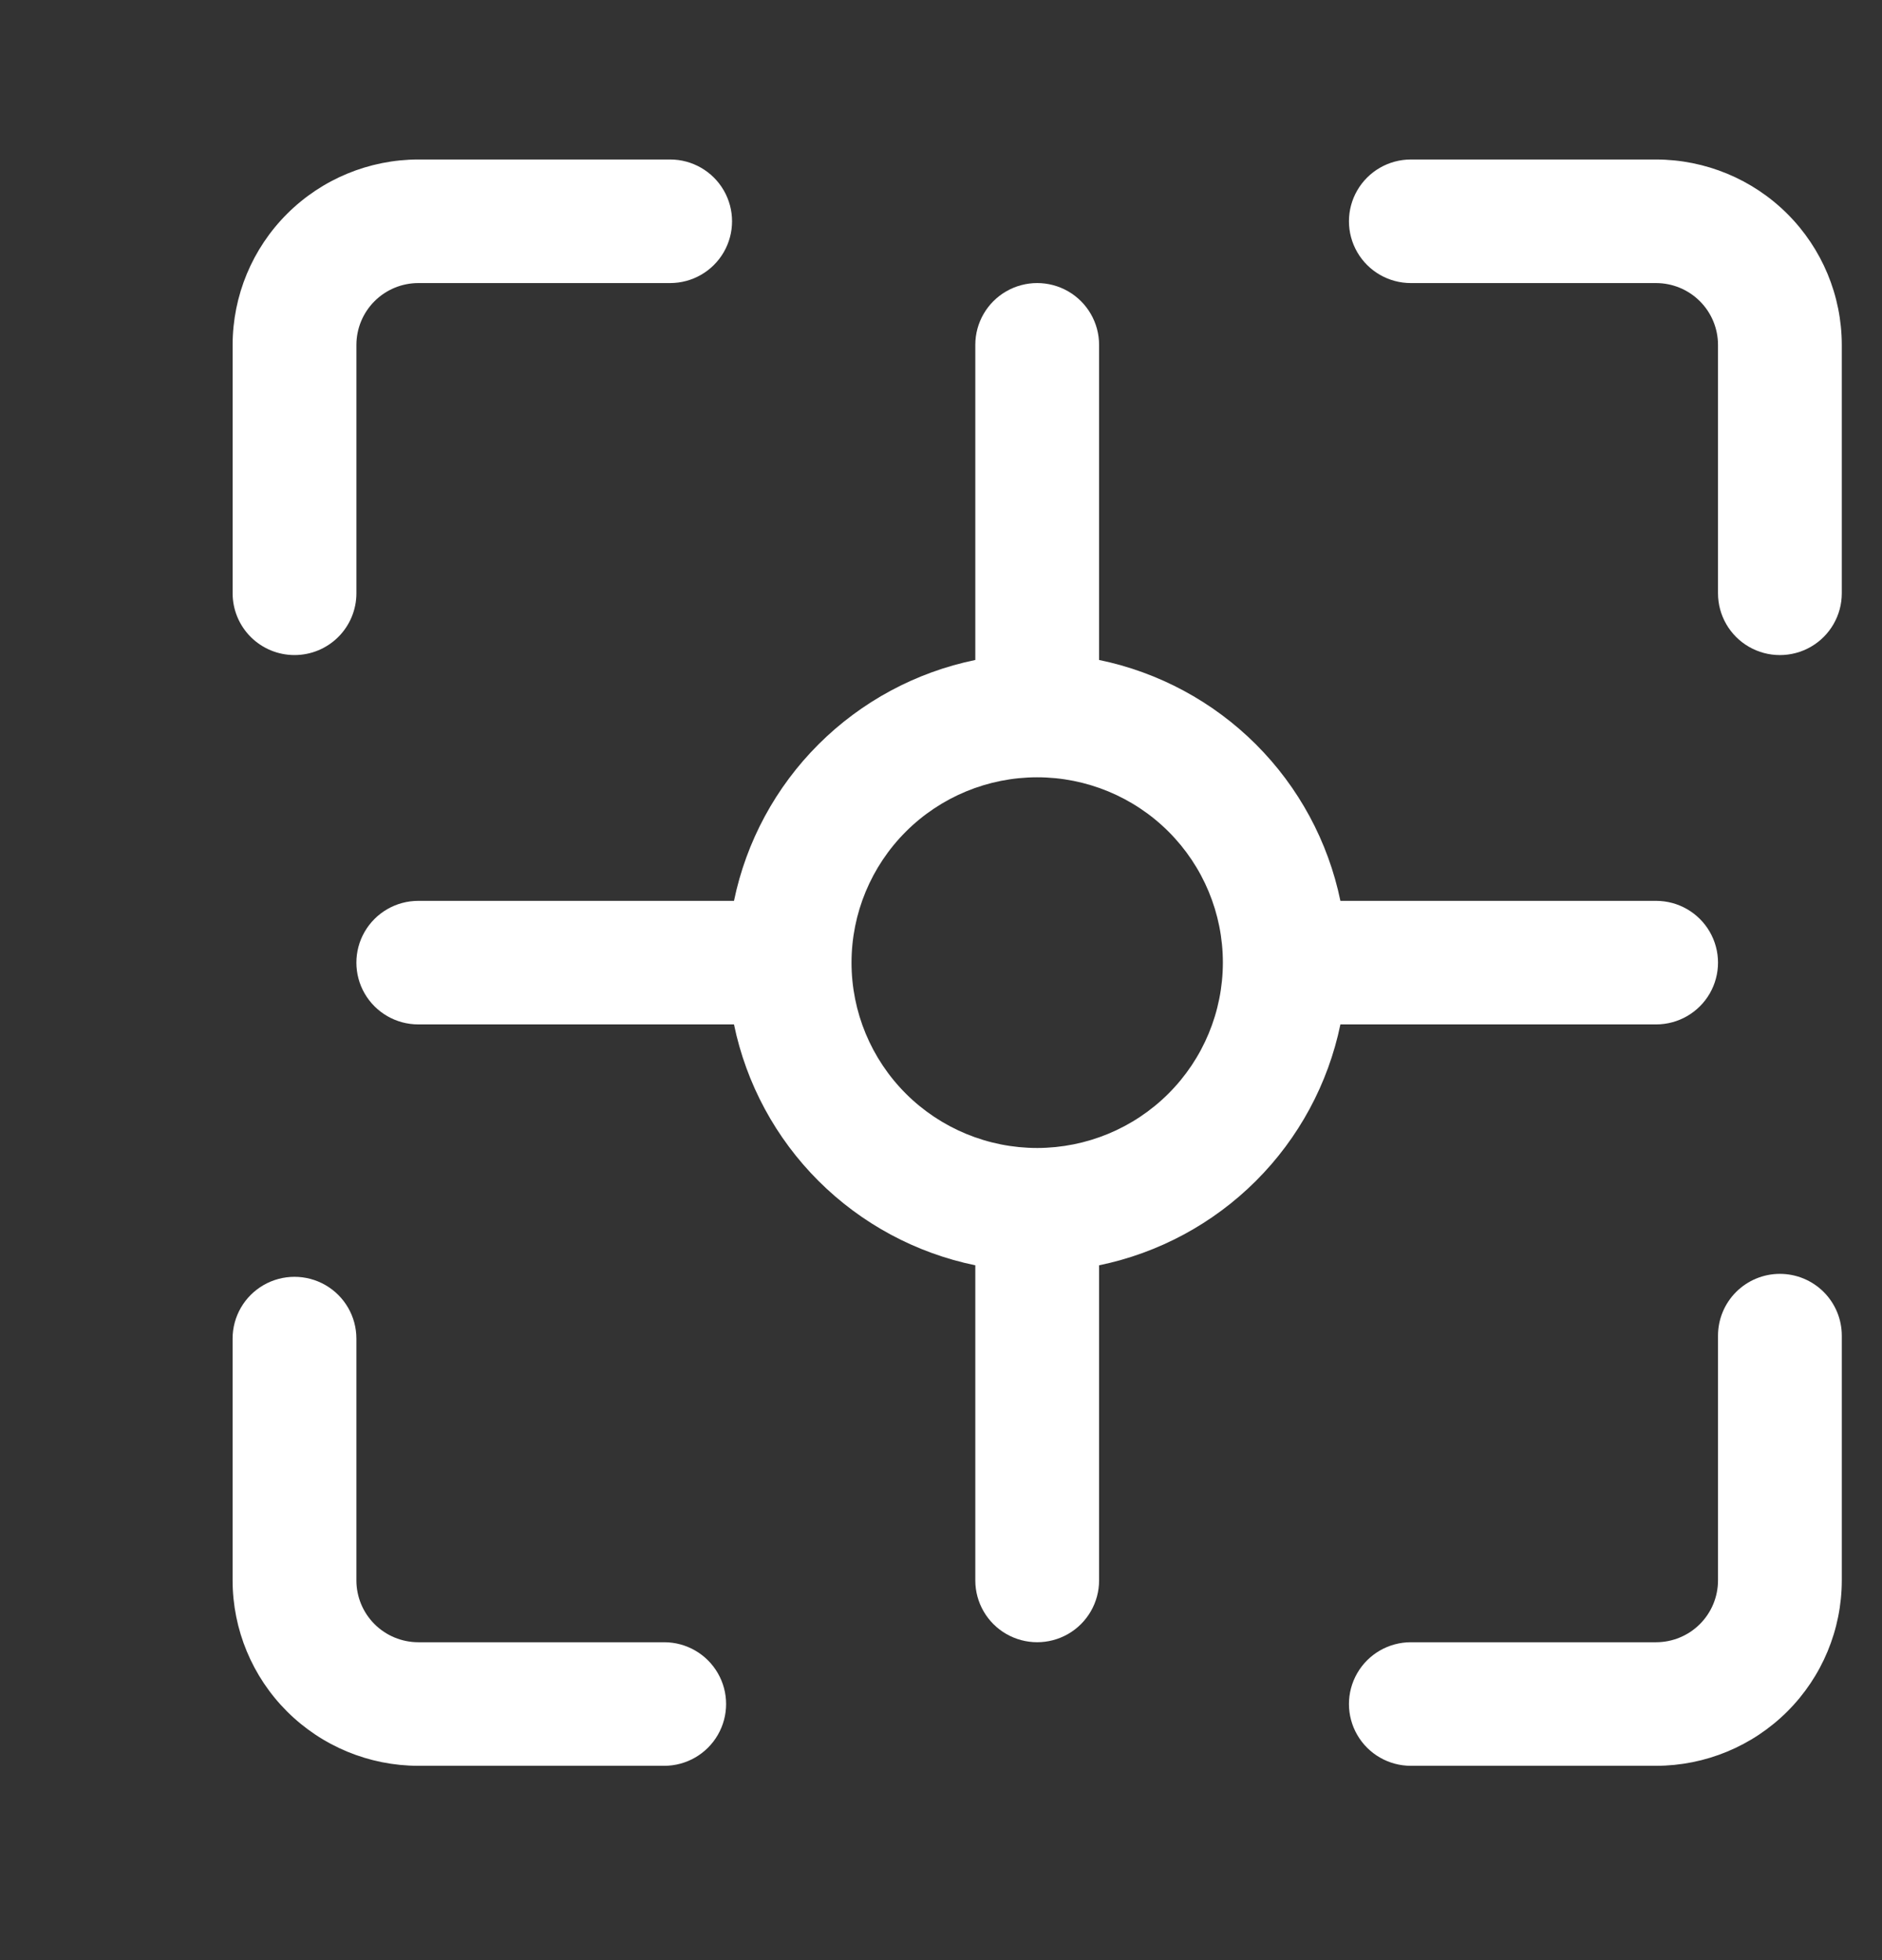 <?xml version="1.0" encoding="UTF-8" standalone="no"?>
<!DOCTYPE svg PUBLIC "-//W3C//DTD SVG 1.1//EN" "http://www.w3.org/Graphics/SVG/1.1/DTD/svg11.dtd">
<svg width="100%" height="100%" viewBox="0 0 24 25" version="1.1" xmlns="http://www.w3.org/2000/svg" xmlns:xlink="http://www.w3.org/1999/xlink" xml:space="preserve" xmlns:serif="http://www.serif.com/" style="fill-rule:evenodd;clip-rule:evenodd;stroke-linejoin:round;stroke-miterlimit:2;">
    <rect x="0" y="0" width="24" height="25" fill="#333333" stroke="none"/>
    <g transform="matrix(1,0,0,1,-2999,-4224)">
        <g id="geolocation" transform="matrix(0.017,0,0,0.017,2953.83,4224.04)">
            <rect x="2714.03" y="0" width="1442.04" height="1440" style="fill:none;"/>
            <g transform="matrix(2.425,0,0,2.421,2586.36,42.001)">
                <path d="M443.79,299.14L541.45,299.14C548.29,299.14 554.61,295.492 558.032,289.57C561.45,283.644 561.45,276.347 558.032,270.422C554.61,264.5 548.29,260.851 541.45,260.851L443.79,260.851C440.001,242.476 430.911,225.613 417.645,212.347C404.379,199.081 387.516,189.992 369.141,186.202L369.141,88.542C369.141,81.703 365.493,75.382 359.571,71.96C353.645,68.542 346.348,68.542 340.423,71.96C334.501,75.382 330.852,81.703 330.852,88.542L330.852,186.202C312.477,189.992 295.614,199.081 282.348,212.347C269.082,225.613 259.993,242.476 256.203,260.851L158.543,260.851C151.704,260.851 145.383,264.5 141.961,270.422C138.543,276.347 138.543,283.645 141.961,289.57C145.383,295.492 151.704,299.14 158.543,299.14L256.203,299.14C259.993,317.515 269.082,334.378 282.348,347.644C295.614,360.91 312.477,369.999 330.852,373.789L330.852,471.449C330.852,478.289 334.501,484.609 340.423,488.031C346.349,491.449 353.646,491.449 359.571,488.031C365.493,484.609 369.141,478.289 369.141,471.449L369.141,373.789C387.516,370 404.379,360.91 417.645,347.644C430.911,334.378 440,317.515 443.79,299.14ZM349.997,337.433C334.763,337.433 320.153,331.378 309.384,320.609C298.615,309.84 292.56,295.23 292.56,279.996C292.56,264.762 298.615,250.152 309.384,239.383C320.153,228.614 334.763,222.559 349.997,222.559C365.231,222.559 379.841,228.614 390.61,239.383C401.379,250.152 407.434,264.762 407.434,279.996C407.414,295.223 401.36,309.824 390.59,320.59C379.824,331.36 365.223,337.414 349.996,337.434L349.997,337.433Z" style="fill:white;fill-rule:nonzero;"/>
                <path d="M120.26,184.68C125.338,184.68 130.205,182.664 133.795,179.075C137.385,175.485 139.404,170.614 139.404,165.536L139.404,88.544C139.412,83.469 141.428,78.602 145.018,75.013C148.608,71.423 153.475,69.407 158.549,69.399L236.459,69.399C243.299,69.399 249.619,65.751 253.037,59.825C256.459,53.903 256.459,46.602 253.037,40.68C249.619,34.758 243.298,31.106 236.459,31.106L158.549,31.106C143.322,31.125 128.721,37.18 117.955,47.95C107.185,58.716 101.131,73.317 101.111,88.544L101.111,165.536C101.115,170.614 103.13,175.485 106.72,179.075C110.31,182.665 115.181,184.68 120.259,184.68L120.26,184.68Z" style="fill:white;fill-rule:nonzero;"/>
                <path d="M234.62,490.6L158.542,490.6C153.468,490.592 148.601,488.577 145.011,484.987C141.421,481.397 139.406,476.53 139.398,471.456L139.398,396.503C139.398,389.663 135.749,383.343 129.824,379.921C123.902,376.503 116.601,376.503 110.679,379.921C104.757,383.343 101.104,389.663 101.104,396.503L101.104,471.456C101.124,486.683 107.179,501.284 117.948,512.05C128.714,522.82 143.315,528.874 158.542,528.894L234.62,528.894C241.46,528.894 247.78,525.241 251.198,519.32C254.62,513.398 254.62,506.097 251.198,500.175C247.78,494.249 241.46,490.6 234.62,490.6L234.62,490.6Z" style="fill:white;fill-rule:nonzero;"/>
                <path d="M579.74,376.44C574.662,376.44 569.795,378.456 566.205,382.046C562.615,385.639 560.596,390.506 560.596,395.585L560.596,471.455C560.588,476.53 558.572,481.397 554.982,484.986C551.392,488.576 546.525,490.592 541.451,490.6L465.58,490.6C458.741,490.6 452.42,494.248 449.002,500.174C445.58,506.096 445.58,513.397 449.002,519.319C452.42,525.241 458.741,528.893 465.58,528.893L541.451,528.893C556.678,528.874 571.279,522.819 582.045,512.049C592.815,501.283 598.869,486.682 598.889,471.455L598.889,395.584C598.885,390.506 596.87,385.639 593.28,382.045C589.69,378.455 584.819,376.44 579.741,376.44L579.74,376.44Z" style="fill:white;fill-rule:nonzero;"/>
                <path d="M541.45,31.109L465.579,31.109C458.739,31.109 452.419,34.761 449.001,40.683C445.579,46.605 445.579,53.906 449.001,59.828C452.419,65.754 458.739,69.402 465.579,69.402L541.45,69.402C546.524,69.41 551.391,71.426 554.981,75.016C558.571,78.606 560.587,83.473 560.594,88.547L560.594,165.539C560.594,172.379 564.243,178.699 570.169,182.121C576.09,185.539 583.391,185.539 589.314,182.121C595.235,178.699 598.888,172.379 598.888,165.539L598.888,88.547C598.868,73.32 592.814,58.719 582.044,47.953C571.278,37.183 556.677,31.129 541.45,31.109L541.45,31.109Z" style="fill:white;fill-rule:nonzero;"/>
            </g>
        </g>
    </g>
</svg>
